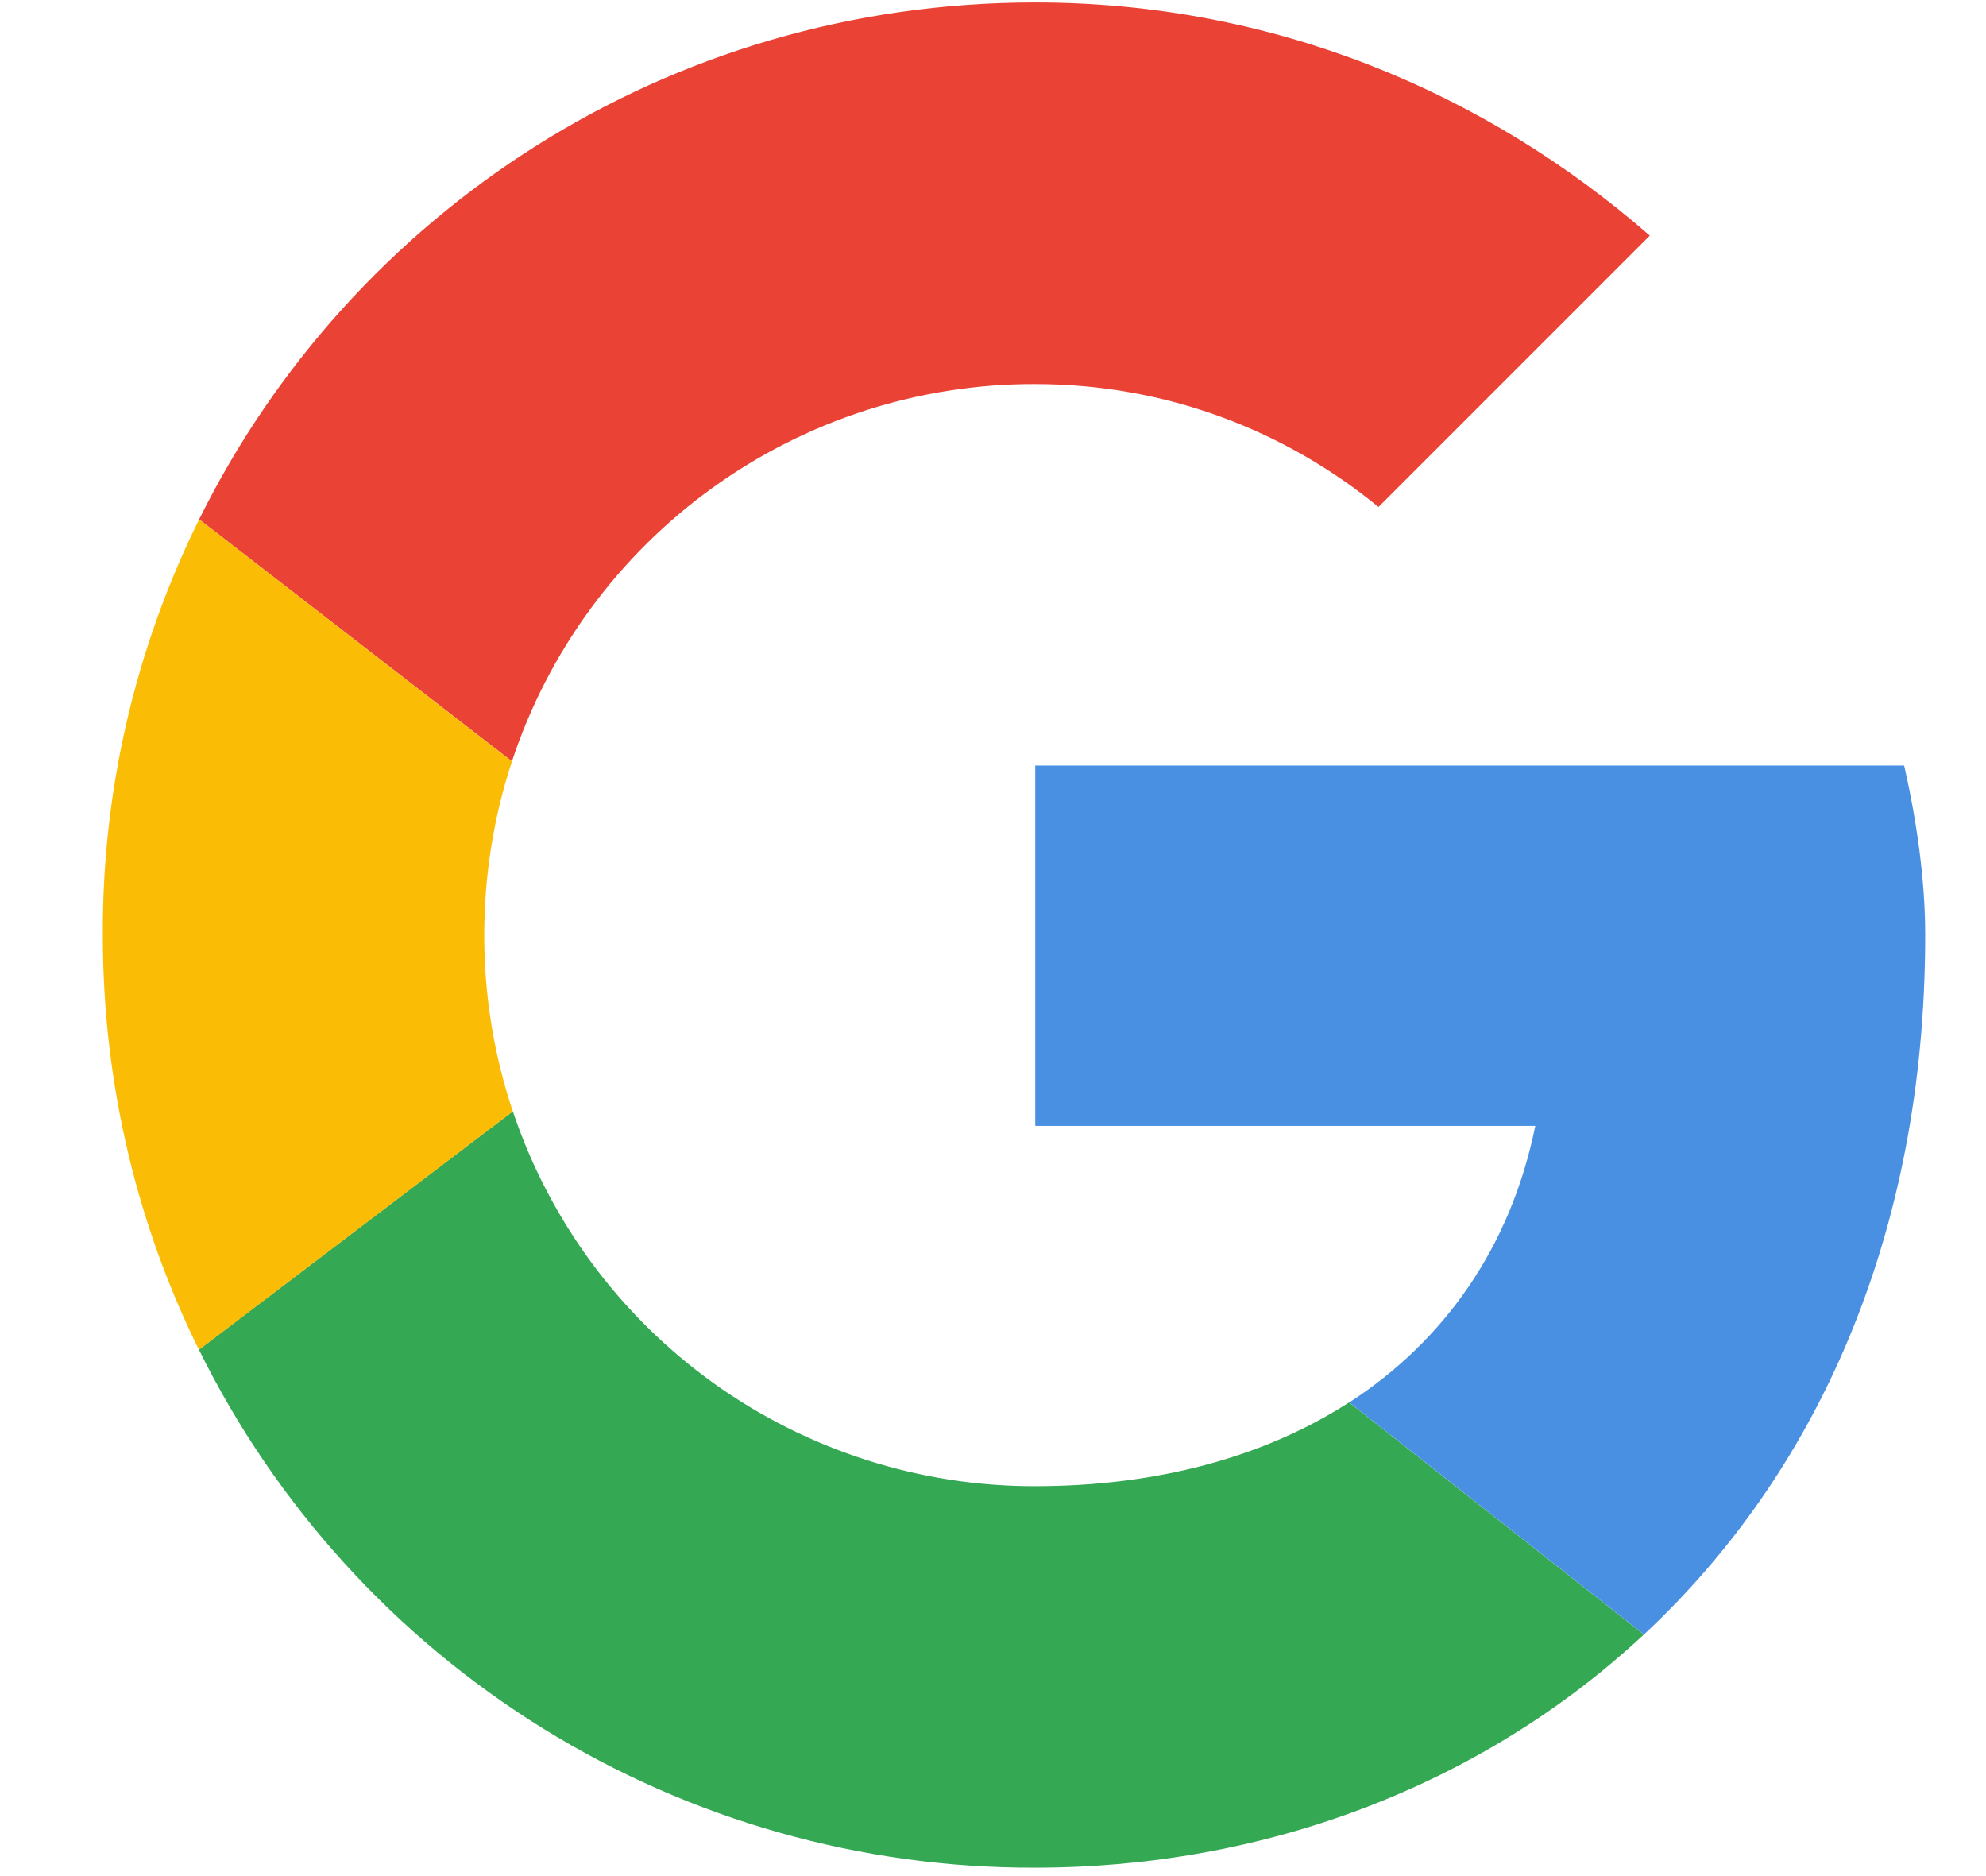 <svg width="18" height="17" viewBox="0 0 18 17" fill="none" xmlns="http://www.w3.org/2000/svg">
<path d="M4.64 6.899C4.969 5.902 5.605 5.035 6.457 4.421C7.309 3.807 8.332 3.477 9.382 3.48C10.572 3.48 11.649 3.902 12.494 4.594L14.953 2.135C13.454 0.829 11.534 0.022 9.382 0.022C6.051 0.022 3.184 1.922 1.805 4.706L4.64 6.899Z" fill="#EA4335"/>
<path d="M12.227 12.708C11.46 13.203 10.485 13.467 9.382 13.467C8.337 13.469 7.317 13.142 6.467 12.533C5.617 11.923 4.981 11.062 4.648 10.07L1.803 12.23C2.501 13.643 3.581 14.832 4.921 15.662C6.261 16.491 7.806 16.929 9.382 16.924C11.448 16.924 13.421 16.189 14.899 14.811L12.228 12.708H12.227Z" fill="#34A853"/>
<path d="M14.9 14.811C16.446 13.369 17.449 11.223 17.449 8.473C17.449 7.973 17.372 7.436 17.258 6.937H9.383V10.202H13.915C13.692 11.3 13.091 12.15 12.229 12.708L14.9 14.811Z" fill="#4A90E2"/>
<path d="M4.648 10.071C4.476 9.556 4.388 9.017 4.389 8.474C4.389 7.923 4.477 7.394 4.64 6.9L1.805 4.706C1.225 5.877 0.926 7.167 0.932 8.474C0.932 9.826 1.245 11.101 1.803 12.231L4.648 10.071Z" fill="#FBBC05"/>
</svg>
